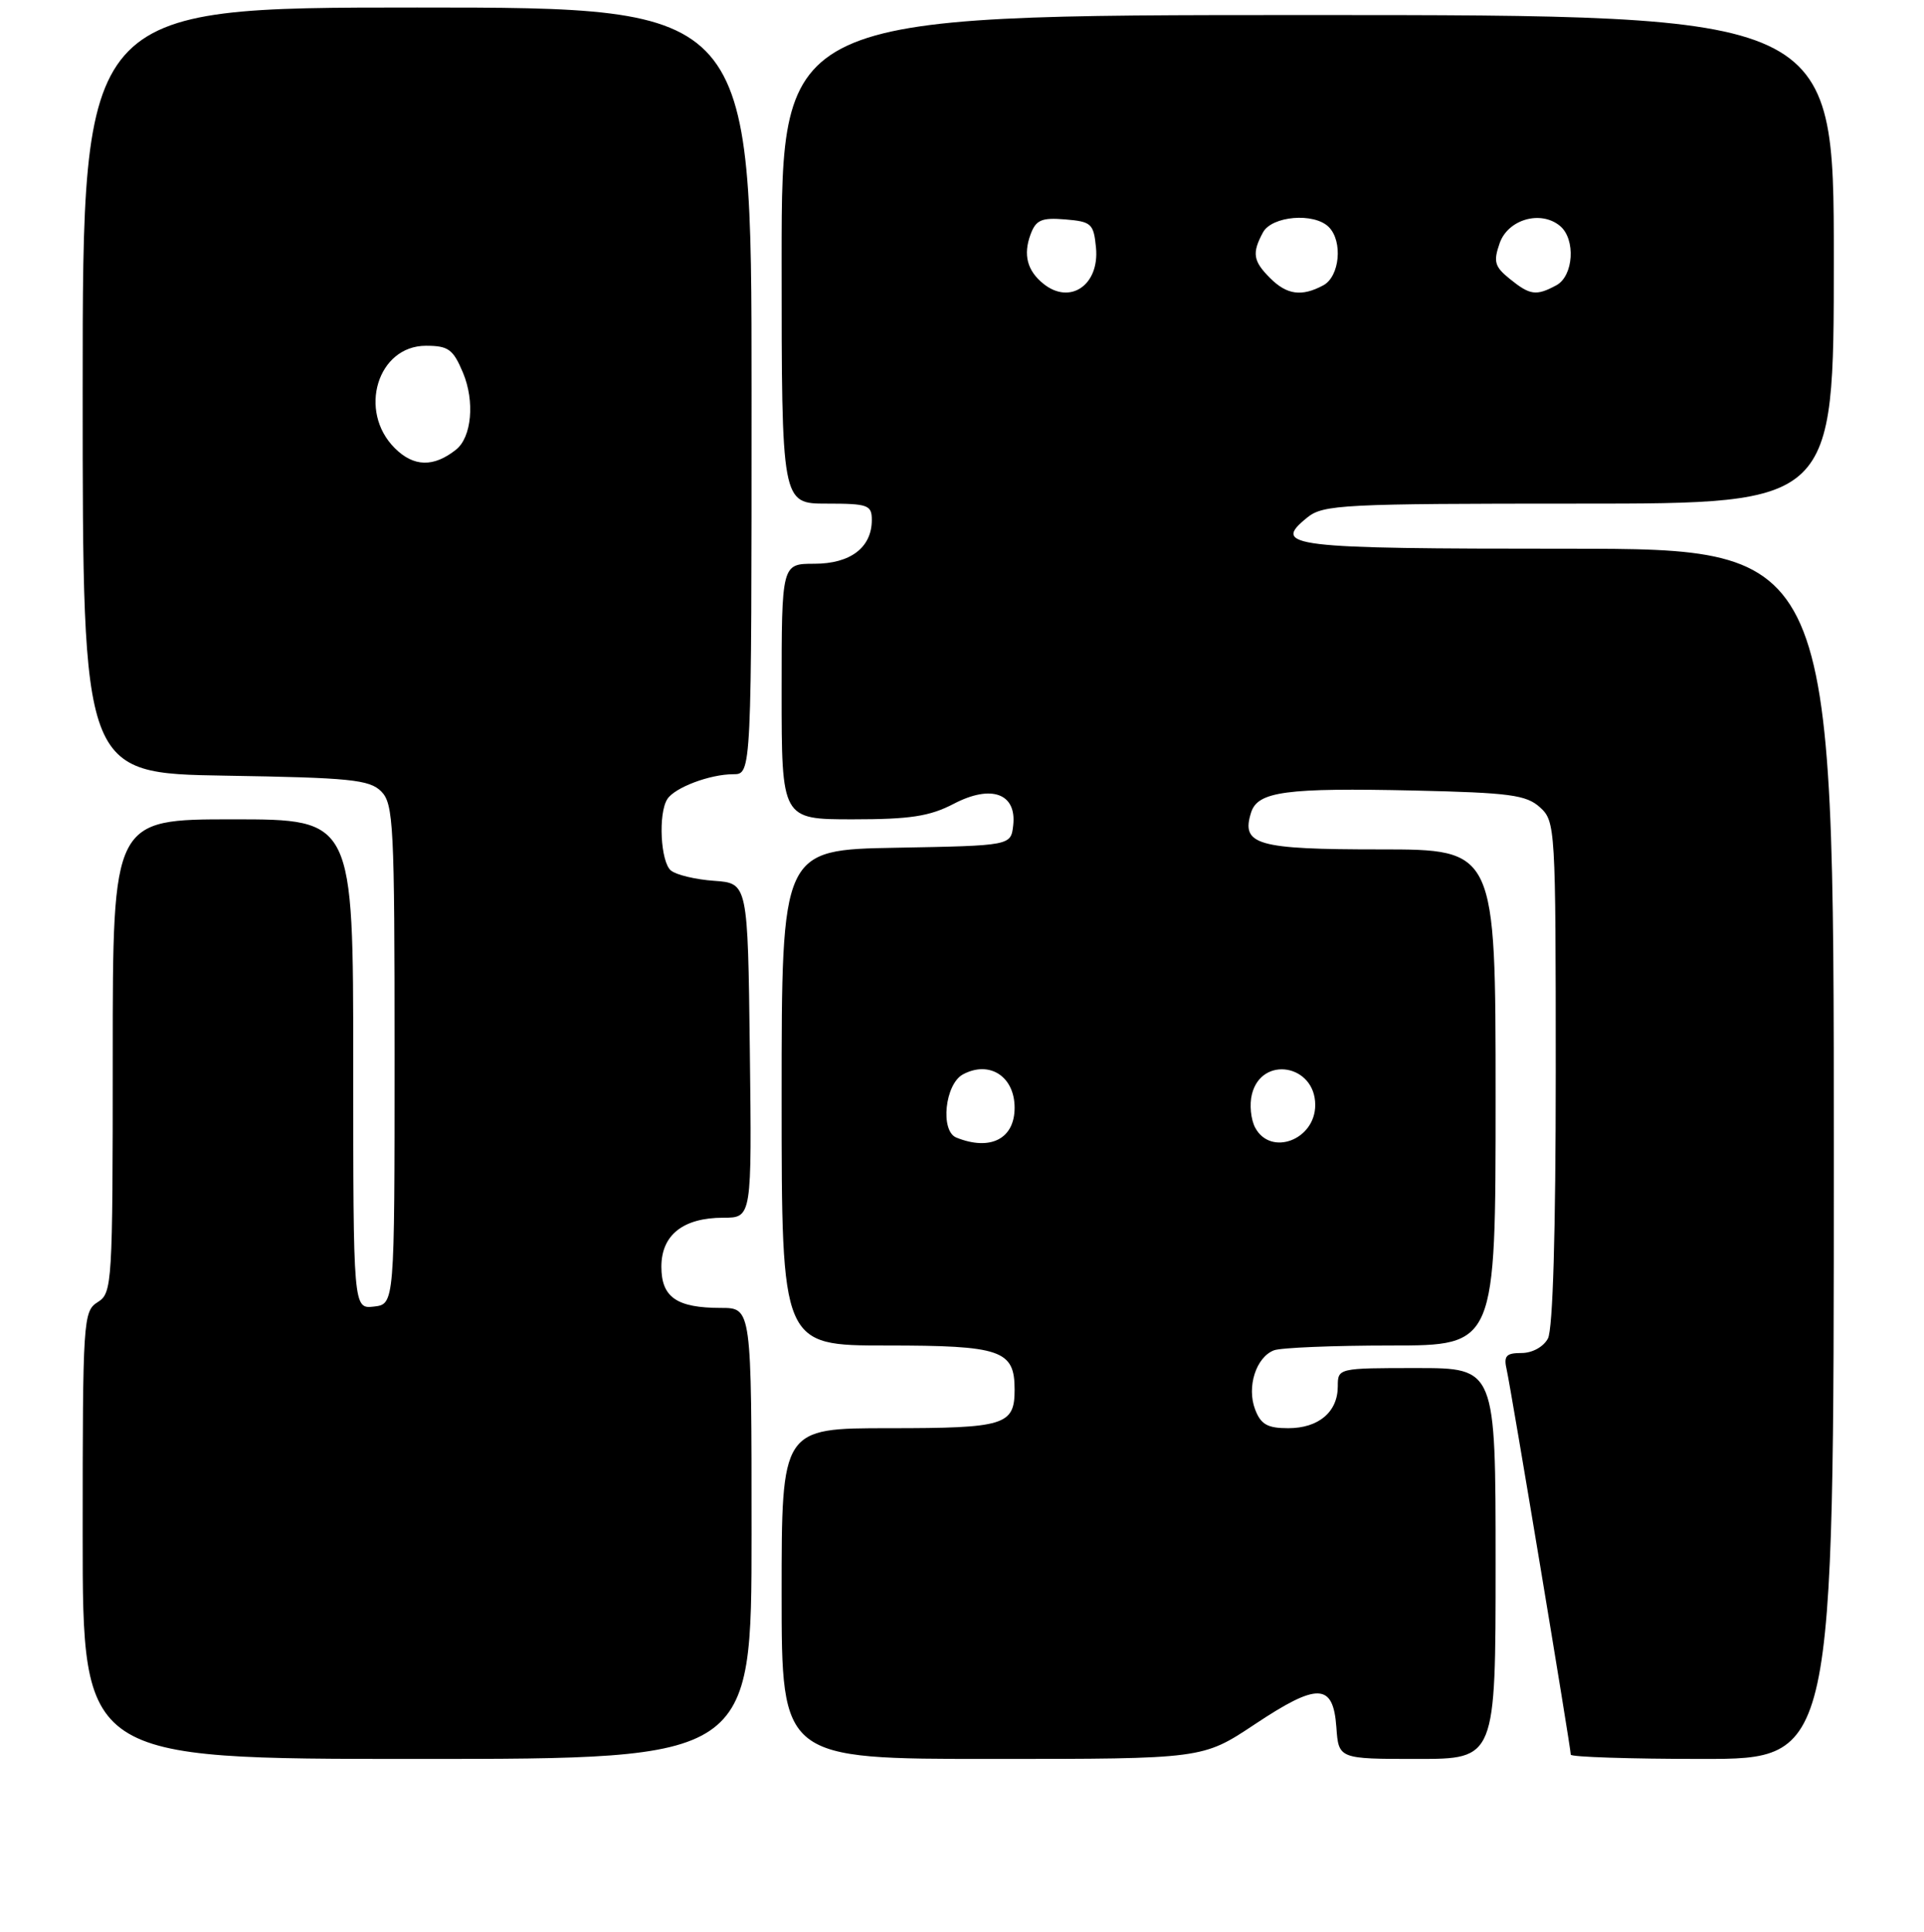 <?xml version="1.0" encoding="UTF-8" standalone="no"?>
<!DOCTYPE svg PUBLIC "-//W3C//DTD SVG 1.1//EN" "http://www.w3.org/Graphics/SVG/1.1/DTD/svg11.dtd" >
<svg xmlns="http://www.w3.org/2000/svg" xmlns:xlink="http://www.w3.org/1999/xlink" version="1.1" viewBox="0 0 256 257">
 <g >
 <path fill="currentColor"
d=" M 100.00 204.00 C 100.00 174.00 100.00 174.00 95.93 174.00 C 90.04 174.00 88.00 172.59 88.00 168.52 C 88.00 164.29 90.90 162.00 96.24 162.00 C 100.04 162.00 100.04 162.00 99.77 139.75 C 99.50 117.50 99.50 117.50 95.02 117.18 C 92.56 117.01 89.97 116.39 89.27 115.81 C 87.89 114.67 87.56 108.23 88.79 106.31 C 89.77 104.77 94.46 103.00 97.57 103.00 C 100.00 103.00 100.00 103.00 100.00 52.00 C 100.00 1.00 100.00 1.00 55.50 1.00 C 11.00 1.00 11.00 1.00 11.00 51.94 C 11.00 102.88 11.00 102.88 29.97 103.19 C 46.58 103.46 49.15 103.72 50.72 105.28 C 52.36 106.93 52.50 109.75 52.50 140.28 C 52.50 173.50 52.50 173.50 49.75 173.82 C 47.00 174.13 47.00 174.13 47.00 141.57 C 47.00 109.00 47.00 109.00 31.00 109.00 C 15.00 109.00 15.00 109.00 15.00 140.49 C 15.00 170.90 14.93 172.03 13.00 173.23 C 11.07 174.44 11.00 175.56 11.00 204.24 C 11.00 234.00 11.00 234.00 55.50 234.00 C 100.00 234.00 100.00 234.00 100.00 204.00 Z  M 166.93 229.41 C 175.33 223.82 177.38 223.89 177.81 229.76 C 178.11 234.00 178.11 234.00 188.56 234.00 C 199.00 234.00 199.00 234.00 199.00 208.00 C 199.00 182.00 199.00 182.00 188.50 182.00 C 178.05 182.00 178.00 182.01 178.00 184.43 C 178.00 187.84 175.45 190.00 171.40 190.00 C 168.64 190.00 167.76 189.50 167.00 187.50 C 165.86 184.51 167.13 180.55 169.51 179.64 C 170.42 179.29 177.43 179.00 185.08 179.00 C 199.00 179.00 199.00 179.00 199.00 146.00 C 199.00 113.00 199.00 113.00 183.62 113.00 C 167.21 113.00 165.10 112.40 166.47 108.08 C 167.36 105.29 171.10 104.79 188.21 105.17 C 200.87 105.46 203.07 105.75 204.90 107.40 C 206.95 109.27 207.00 110.04 207.00 142.72 C 207.00 163.84 206.62 176.84 205.96 178.07 C 205.37 179.18 203.88 180.00 202.45 180.00 C 200.38 180.00 200.05 180.38 200.48 182.25 C 201.04 184.73 209.00 232.51 209.00 233.43 C 209.00 233.74 216.88 234.00 226.50 234.00 C 244.00 234.00 244.00 234.00 244.00 153.50 C 244.00 73.00 244.00 73.00 208.56 73.00 C 171.46 73.00 169.15 72.72 173.95 68.84 C 176.06 67.13 178.71 67.00 210.11 67.00 C 244.00 67.00 244.00 67.00 244.00 34.50 C 244.00 2.00 244.00 2.00 174.00 2.00 C 104.00 2.00 104.00 2.00 104.00 34.50 C 104.00 67.00 104.00 67.00 110.00 67.00 C 115.49 67.00 116.00 67.18 116.00 69.17 C 116.00 72.84 113.16 75.00 108.35 75.00 C 104.00 75.00 104.00 75.00 104.00 92.00 C 104.00 109.00 104.00 109.00 113.47 109.00 C 121.10 109.00 123.71 108.60 126.91 106.93 C 131.91 104.32 135.30 105.56 134.81 109.82 C 134.50 112.50 134.50 112.50 119.25 112.78 C 104.00 113.05 104.00 113.05 104.00 146.03 C 104.00 179.00 104.00 179.00 117.93 179.00 C 133.23 179.00 135.00 179.61 135.00 184.87 C 135.00 189.61 133.72 190.00 118.30 190.00 C 104.00 190.00 104.00 190.00 104.00 212.00 C 104.00 234.00 104.00 234.00 132.01 234.00 C 160.02 234.00 160.02 234.00 166.93 229.41 Z  M 52.52 59.61 C 47.59 54.68 50.24 46.00 56.67 46.00 C 59.67 46.00 60.29 46.46 61.61 49.60 C 63.19 53.39 62.76 58.15 60.69 59.81 C 57.70 62.19 55.04 62.13 52.52 59.61 Z  M 127.25 151.34 C 125.07 150.46 125.73 144.22 128.13 142.93 C 131.66 141.04 135.00 143.20 135.00 147.37 C 135.00 151.51 131.77 153.16 127.25 151.34 Z  M 167.01 150.02 C 166.43 148.93 166.23 146.92 166.58 145.56 C 167.87 140.39 175.00 141.61 175.00 147.00 C 175.00 151.65 169.08 153.88 167.01 150.02 Z  M 138.83 37.75 C 136.67 36.01 136.12 33.89 137.12 31.19 C 137.84 29.25 138.58 28.93 141.74 29.19 C 145.23 29.48 145.52 29.75 145.83 32.96 C 146.30 37.92 142.38 40.61 138.83 37.75 Z  M 169.00 37.00 C 166.73 34.73 166.56 33.68 168.04 30.93 C 169.22 28.72 174.85 28.25 176.80 30.20 C 178.70 32.10 178.26 36.79 176.07 37.96 C 173.20 39.50 171.23 39.23 169.00 37.00 Z  M 200.88 37.10 C 198.87 35.48 198.68 34.81 199.54 32.35 C 200.65 29.18 205.00 27.93 207.56 30.05 C 209.69 31.81 209.38 36.73 207.07 37.96 C 204.39 39.40 203.57 39.28 200.88 37.10 Z "/>
</g>
</svg>